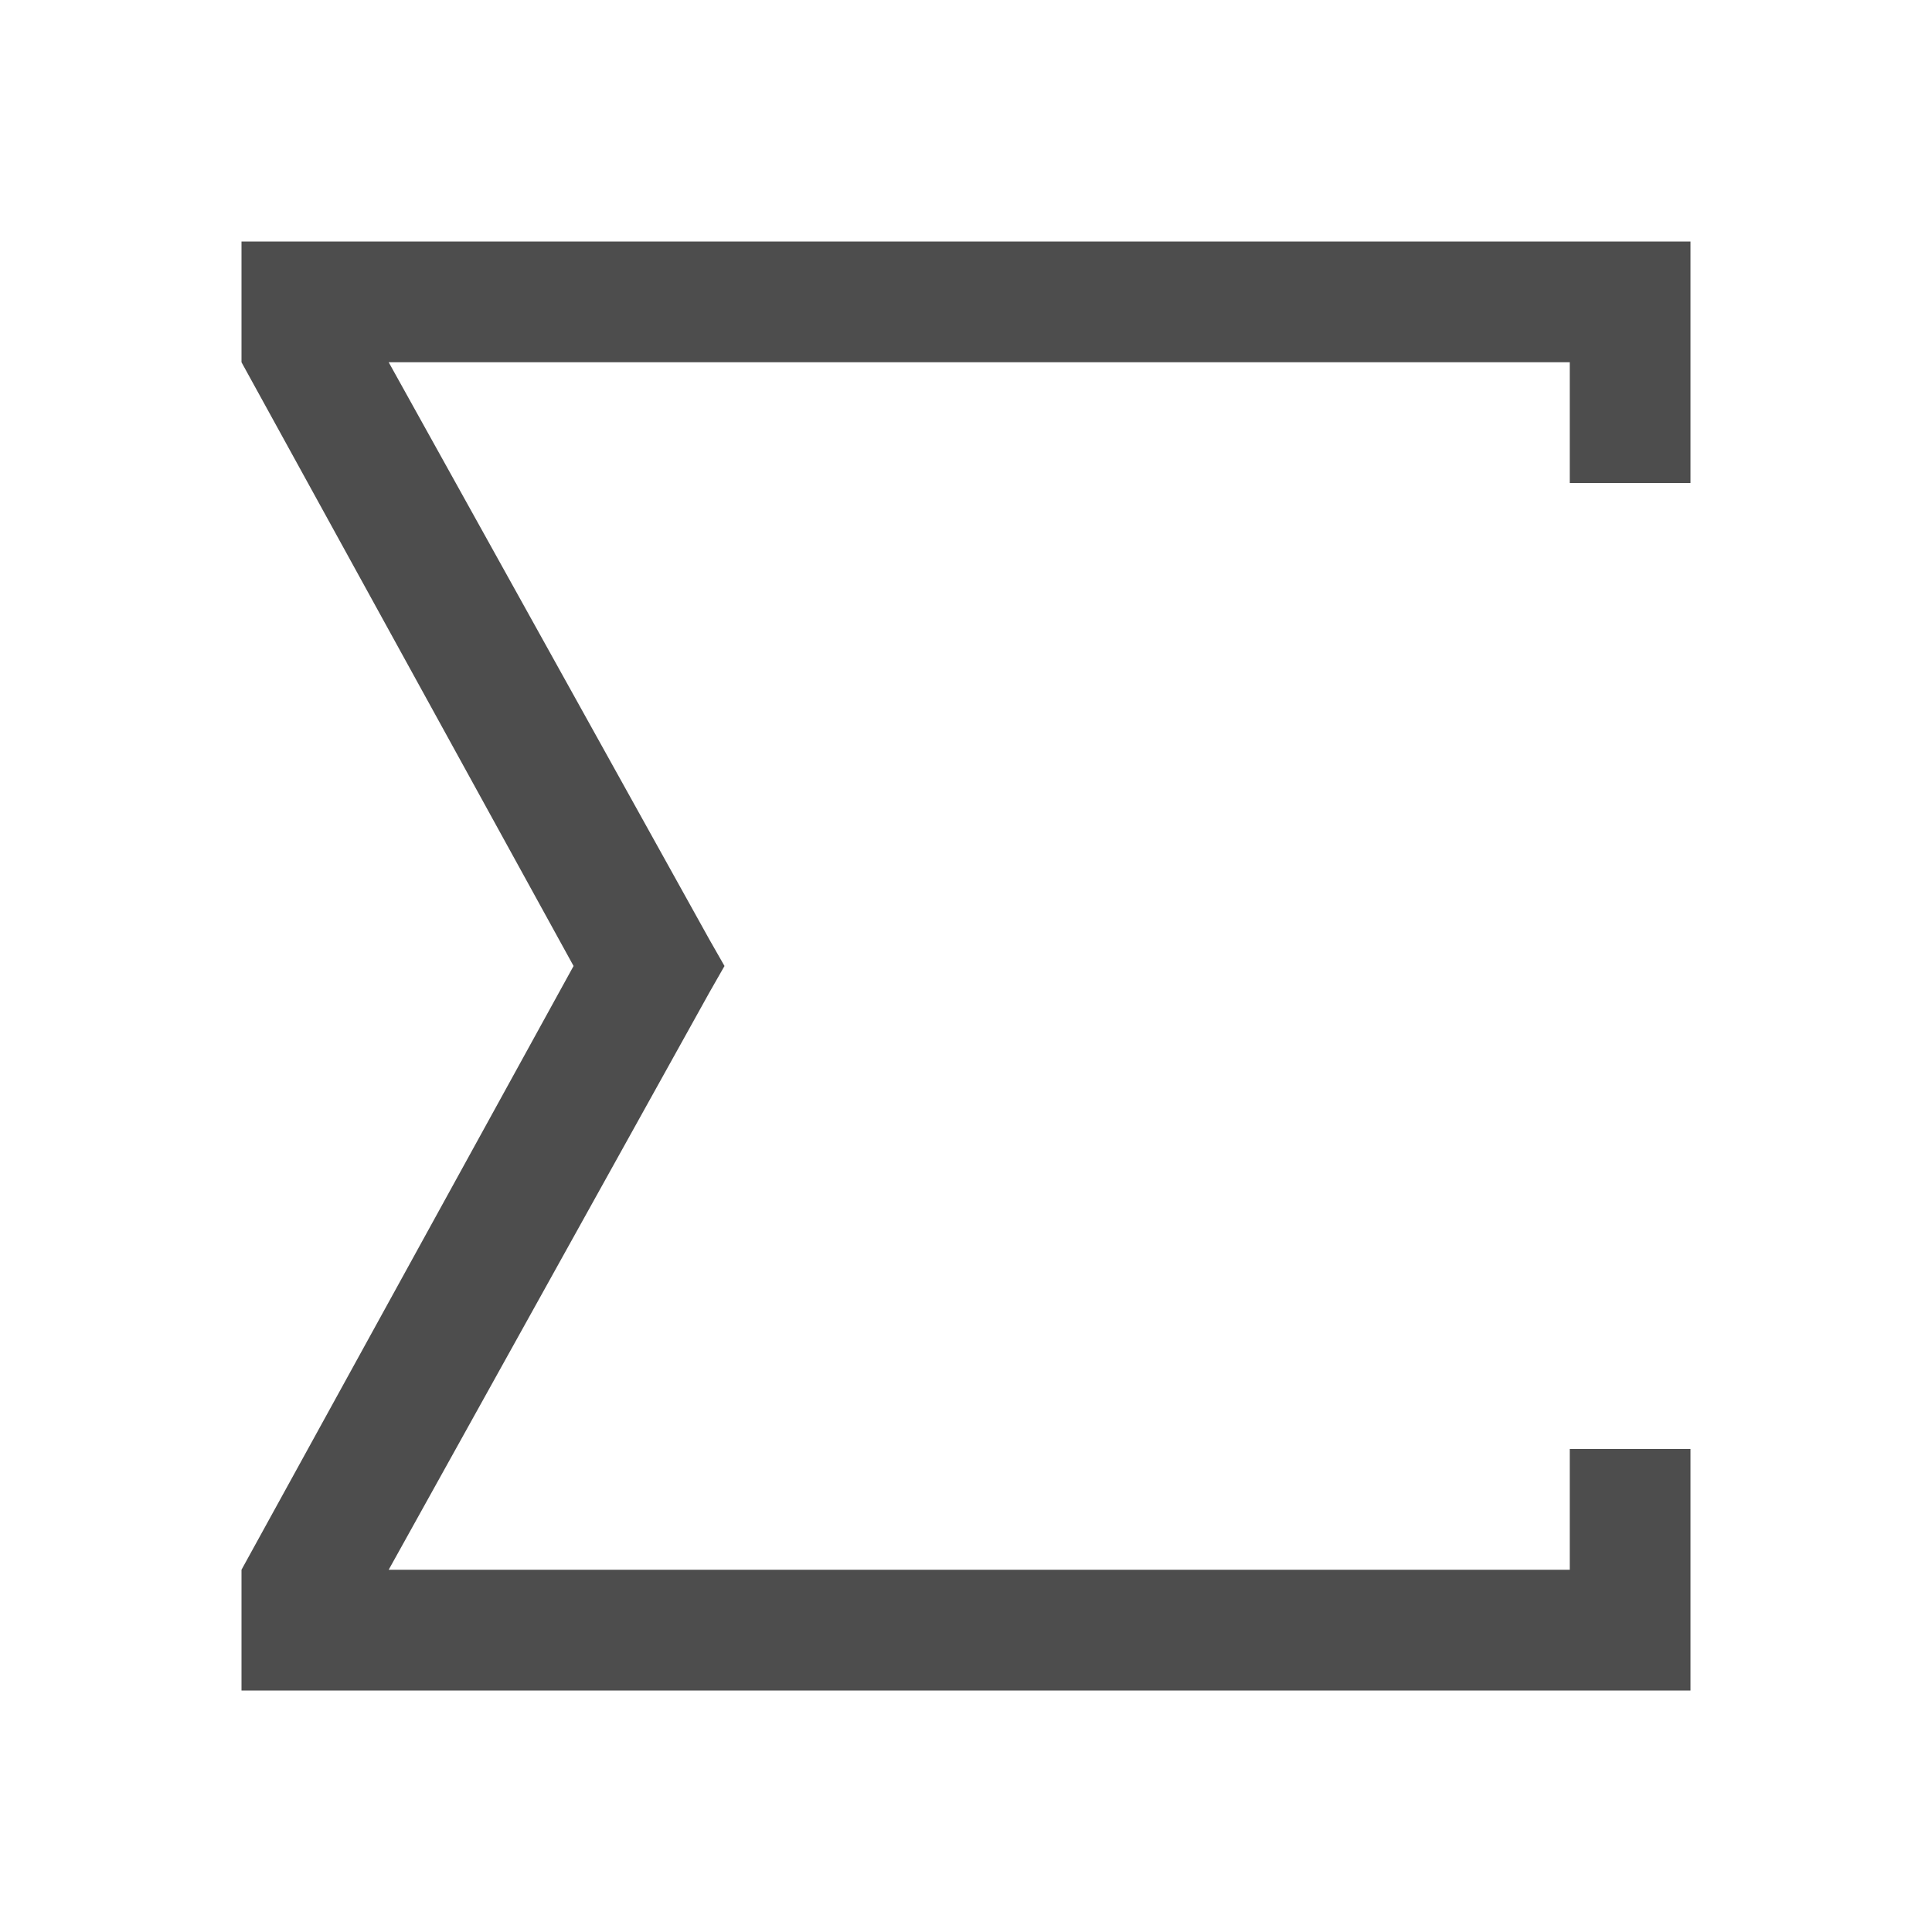 <svg viewBox="0 0 16 16" xmlns="http://www.w3.org/2000/svg">/&gt;<path d="m2 2v.031.969l2.75 5-2.75 5v.969.031h.062.594 6.344 5v-1-1h-1v1h-9.781l2.656-4.781.125-.219-.125-.219-2.656-4.781h9.781v1h1v-1-1h-7-4.344-.594z" fill="#4d4d4d"/></svg>